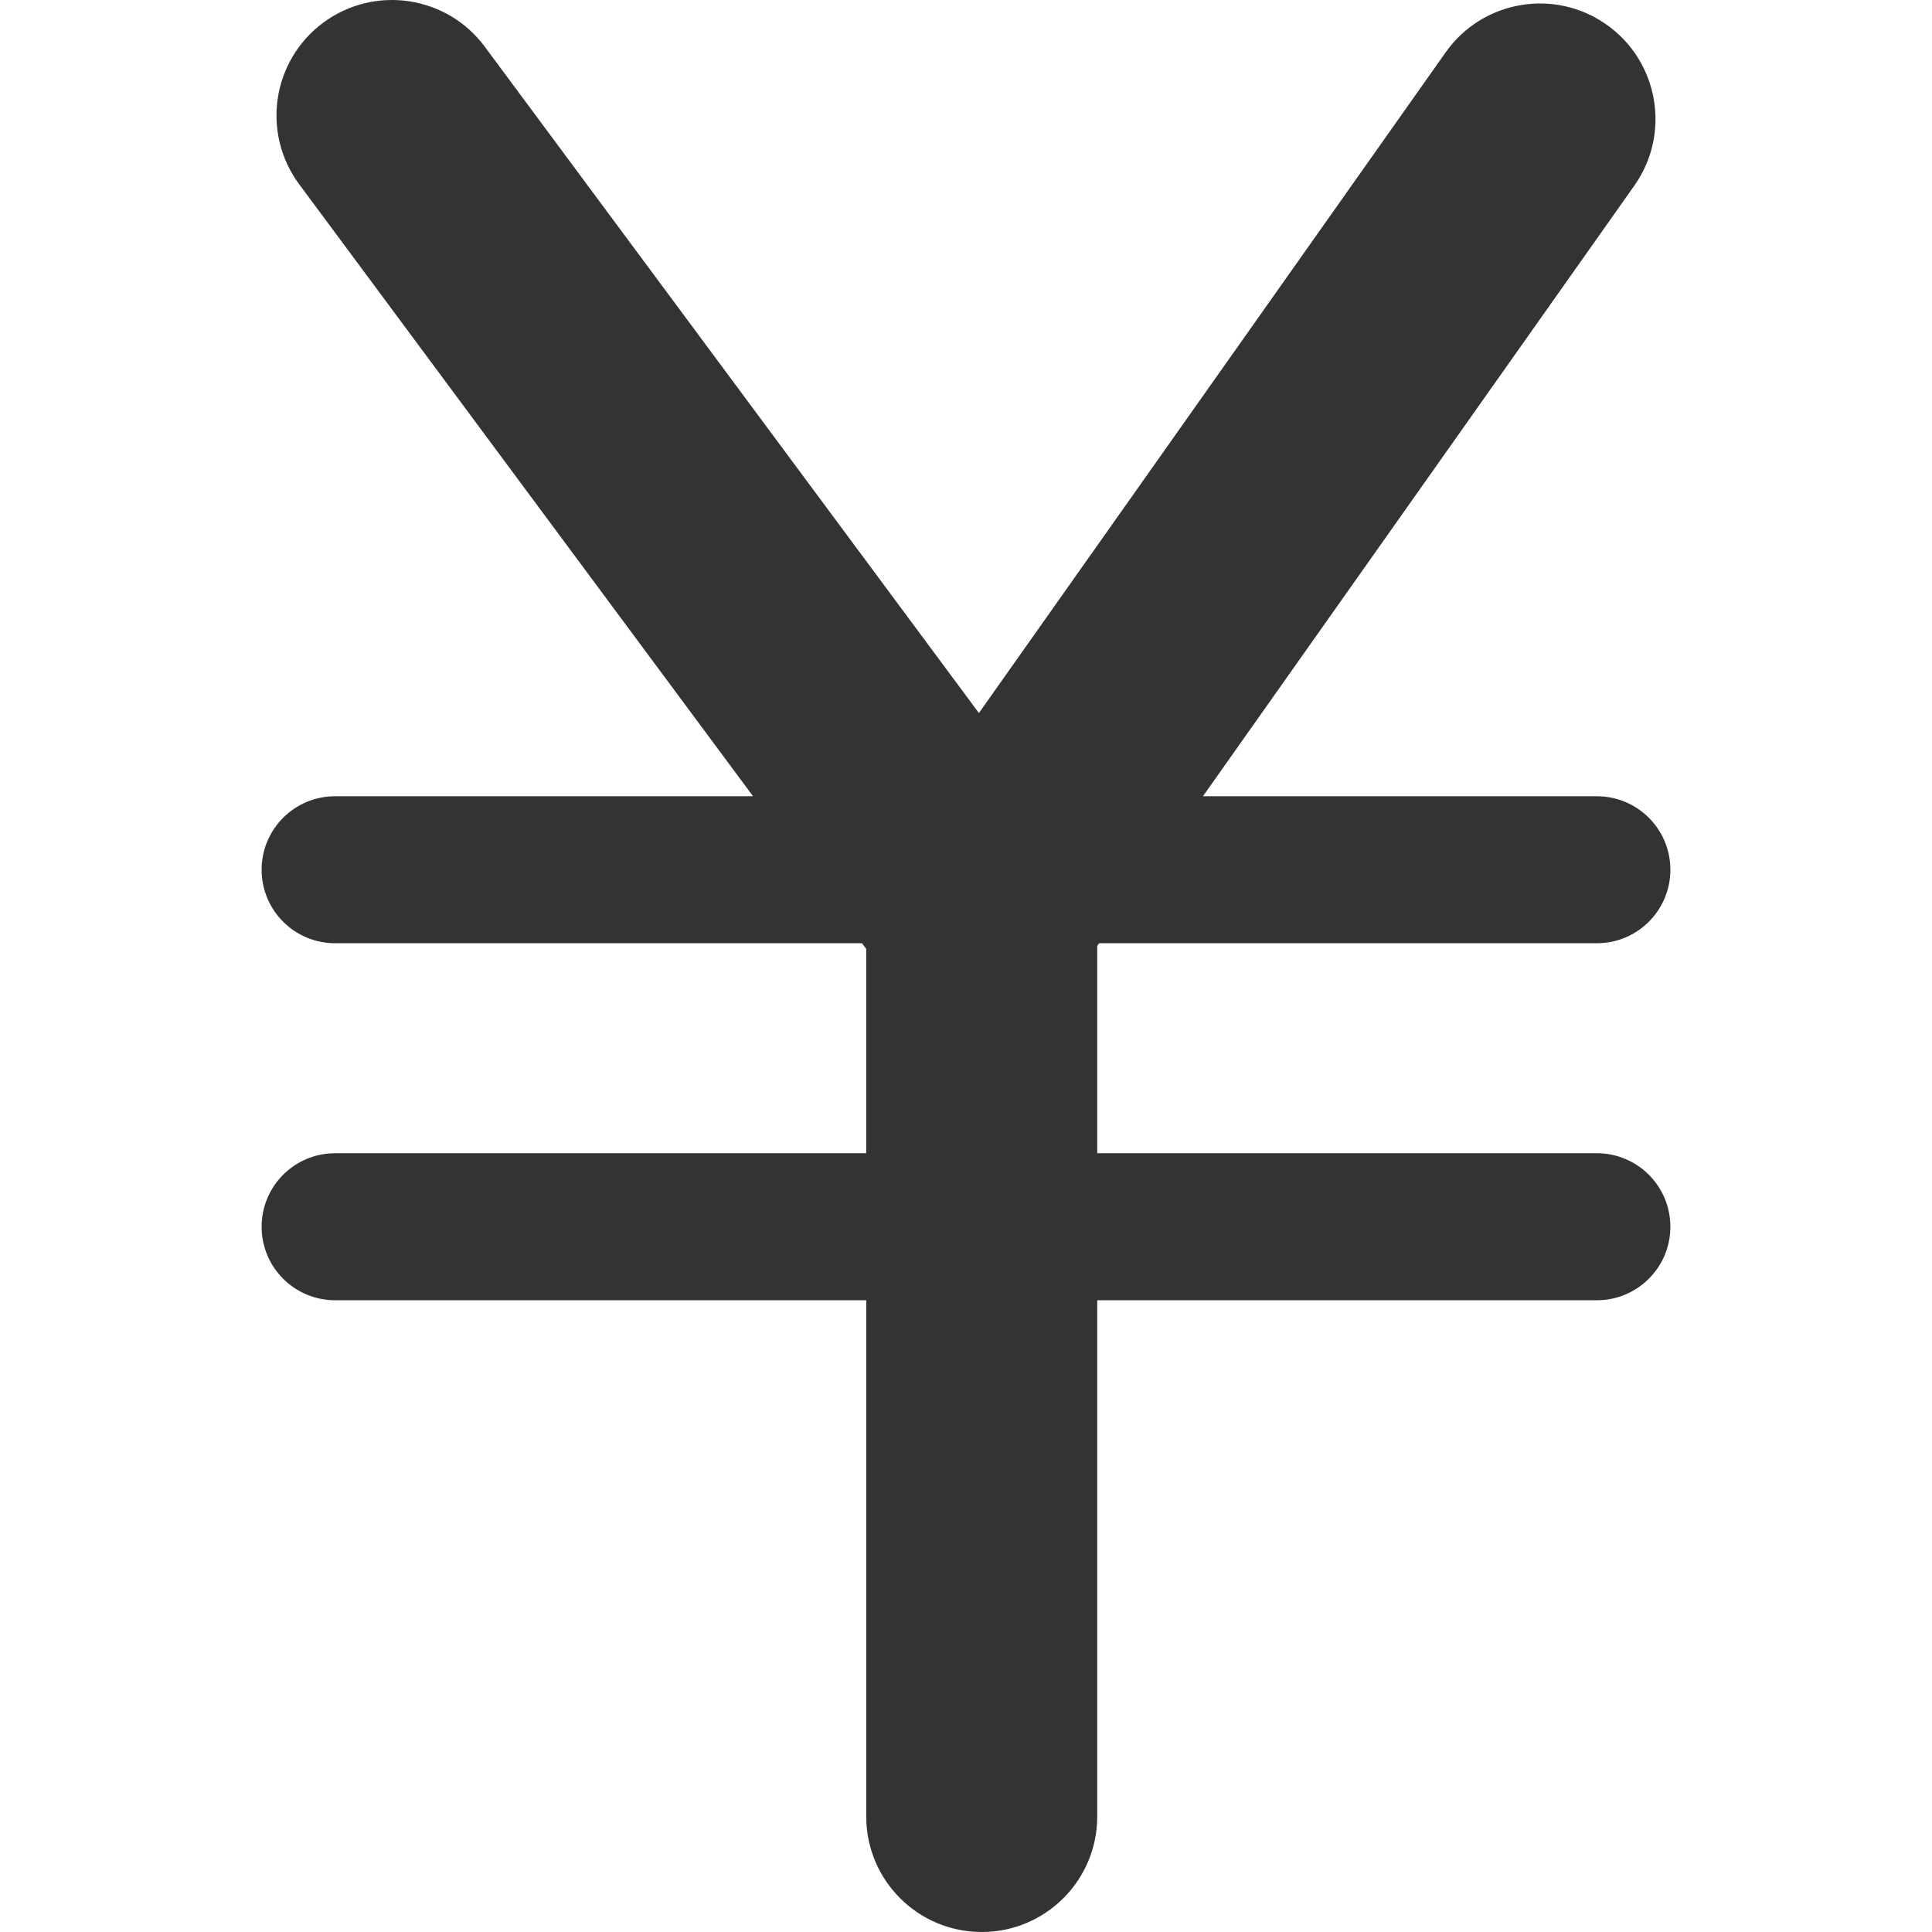 <?xml version="1.0" encoding="iso-8859-1"?>
<!DOCTYPE svg PUBLIC "-//W3C//DTD SVG 1.1//EN" "http://www.w3.org/Graphics/SVG/1.1/DTD/svg11.dtd">

<svg version="1.1" xmlns="http://www.w3.org/2000/svg" xmlns:xlink="http://www.w3.org/1999/xlink" x="0px" y="0px" width="16px" height="16px" viewBox="0 0 471.208 471.207" style="enable-background:new 0 0 471.208 471.207;" xml:space="preserve">
	<g fill="#333">
		<path d="M407.4,299.198c0,9.906-8.027,17.927-17.934,17.927H267.61v125.917c0,15.551-12.613,28.165-28.171,28.165
			c-15.554,0-28.167-12.614-28.167-28.165V317.125H81.728c-9.897,0-17.921-8.021-17.921-17.927c0-9.901,8.023-17.928,17.921-17.928
			h129.538v-49.834l-1.017-1.383H81.728c-9.897,0-17.921-8.027-17.921-17.928c0-9.903,8.023-17.921,17.921-17.921h101.938
			L72.98,44.952c-9.265-12.498-6.656-30.136,5.843-39.413c12.492-9.256,30.142-6.646,39.413,5.852l120.52,162.52L352.589,12.771
			c8.967-12.706,26.562-15.738,39.253-6.756c12.714,8.976,15.74,26.561,6.762,39.266L293.393,194.205h96.073
			c9.906,0,17.934,8.018,17.934,17.921c0,9.901-8.027,17.928-17.934,17.928H268.071l-0.461,0.65v50.561h121.856
			C399.373,281.271,407.4,289.297,407.4,299.198z" />
	</g>
</svg>